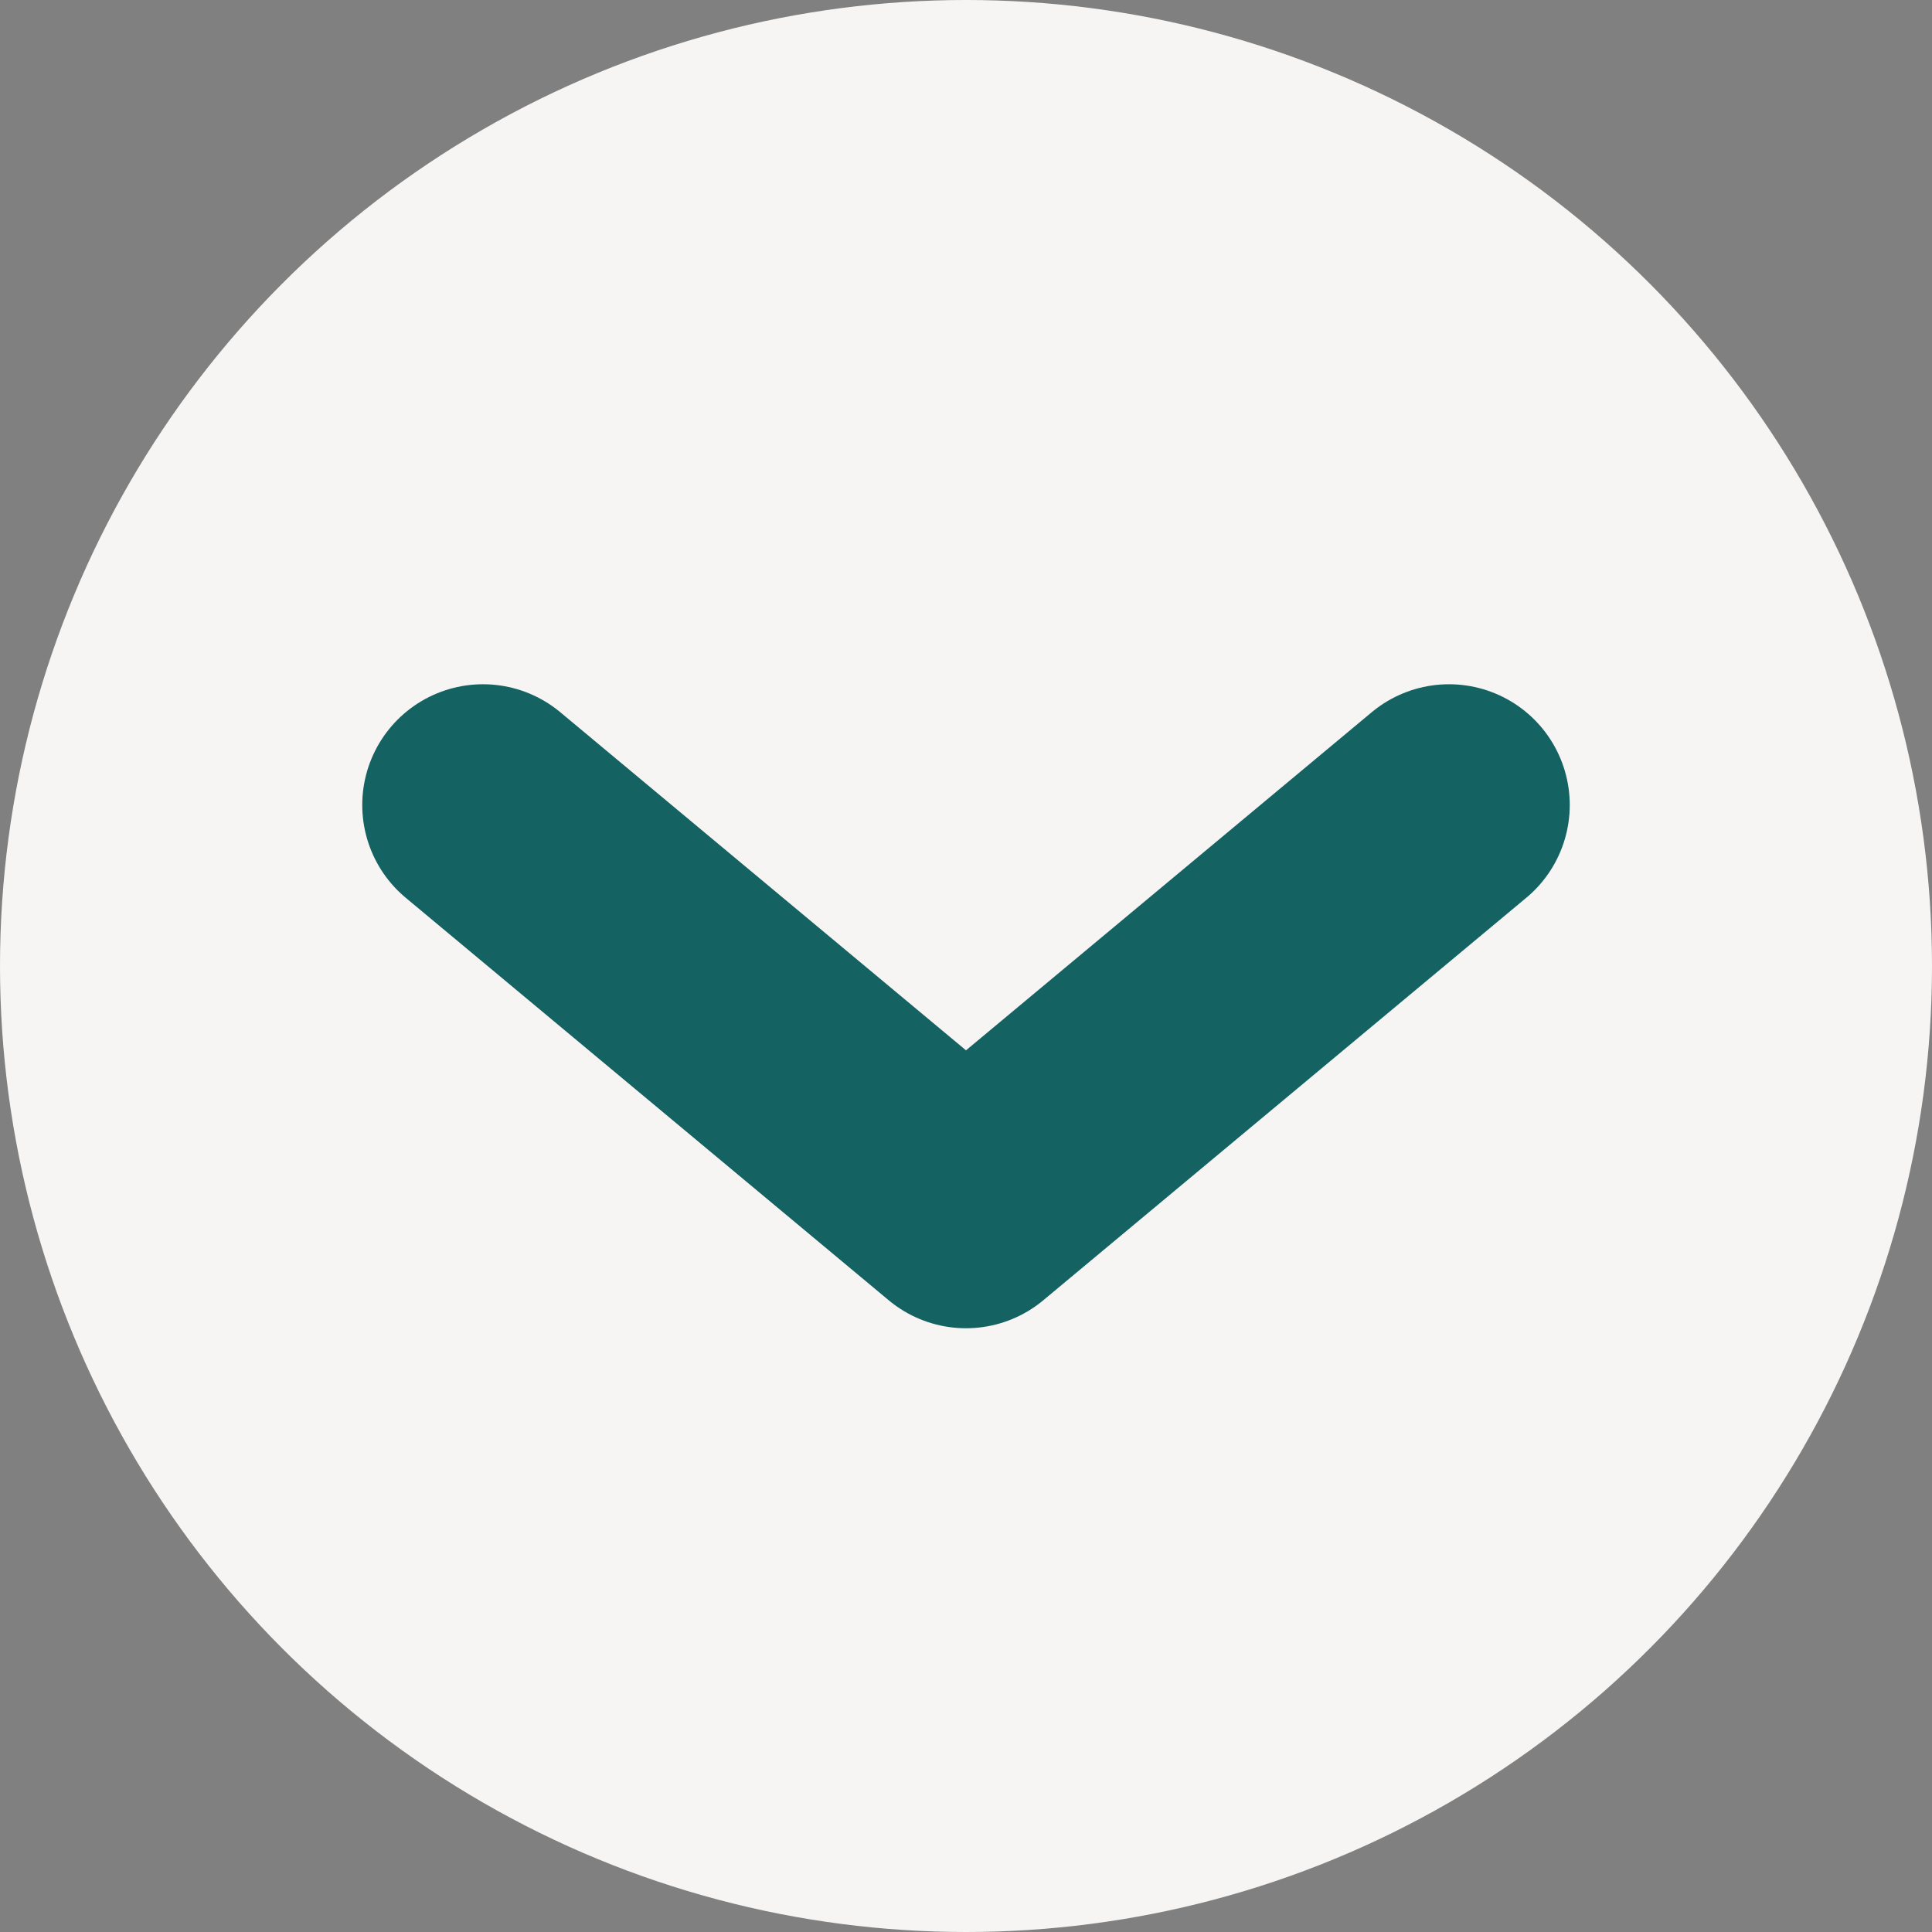 <svg width="24" height="24" viewBox="0 0 24 24" fill="none" xmlns="http://www.w3.org/2000/svg">
<rect x="0" y="0" width="24" height="24" fill="#808080" stroke="none"/>
<circle cx="12" cy="12" r="12" fill="#F7F5F4"/>
<path d="M6 10L12 15L18 10" stroke="#146262" stroke-width="3" stroke-linecap="round" stroke-linejoin="round"/>
</svg>
